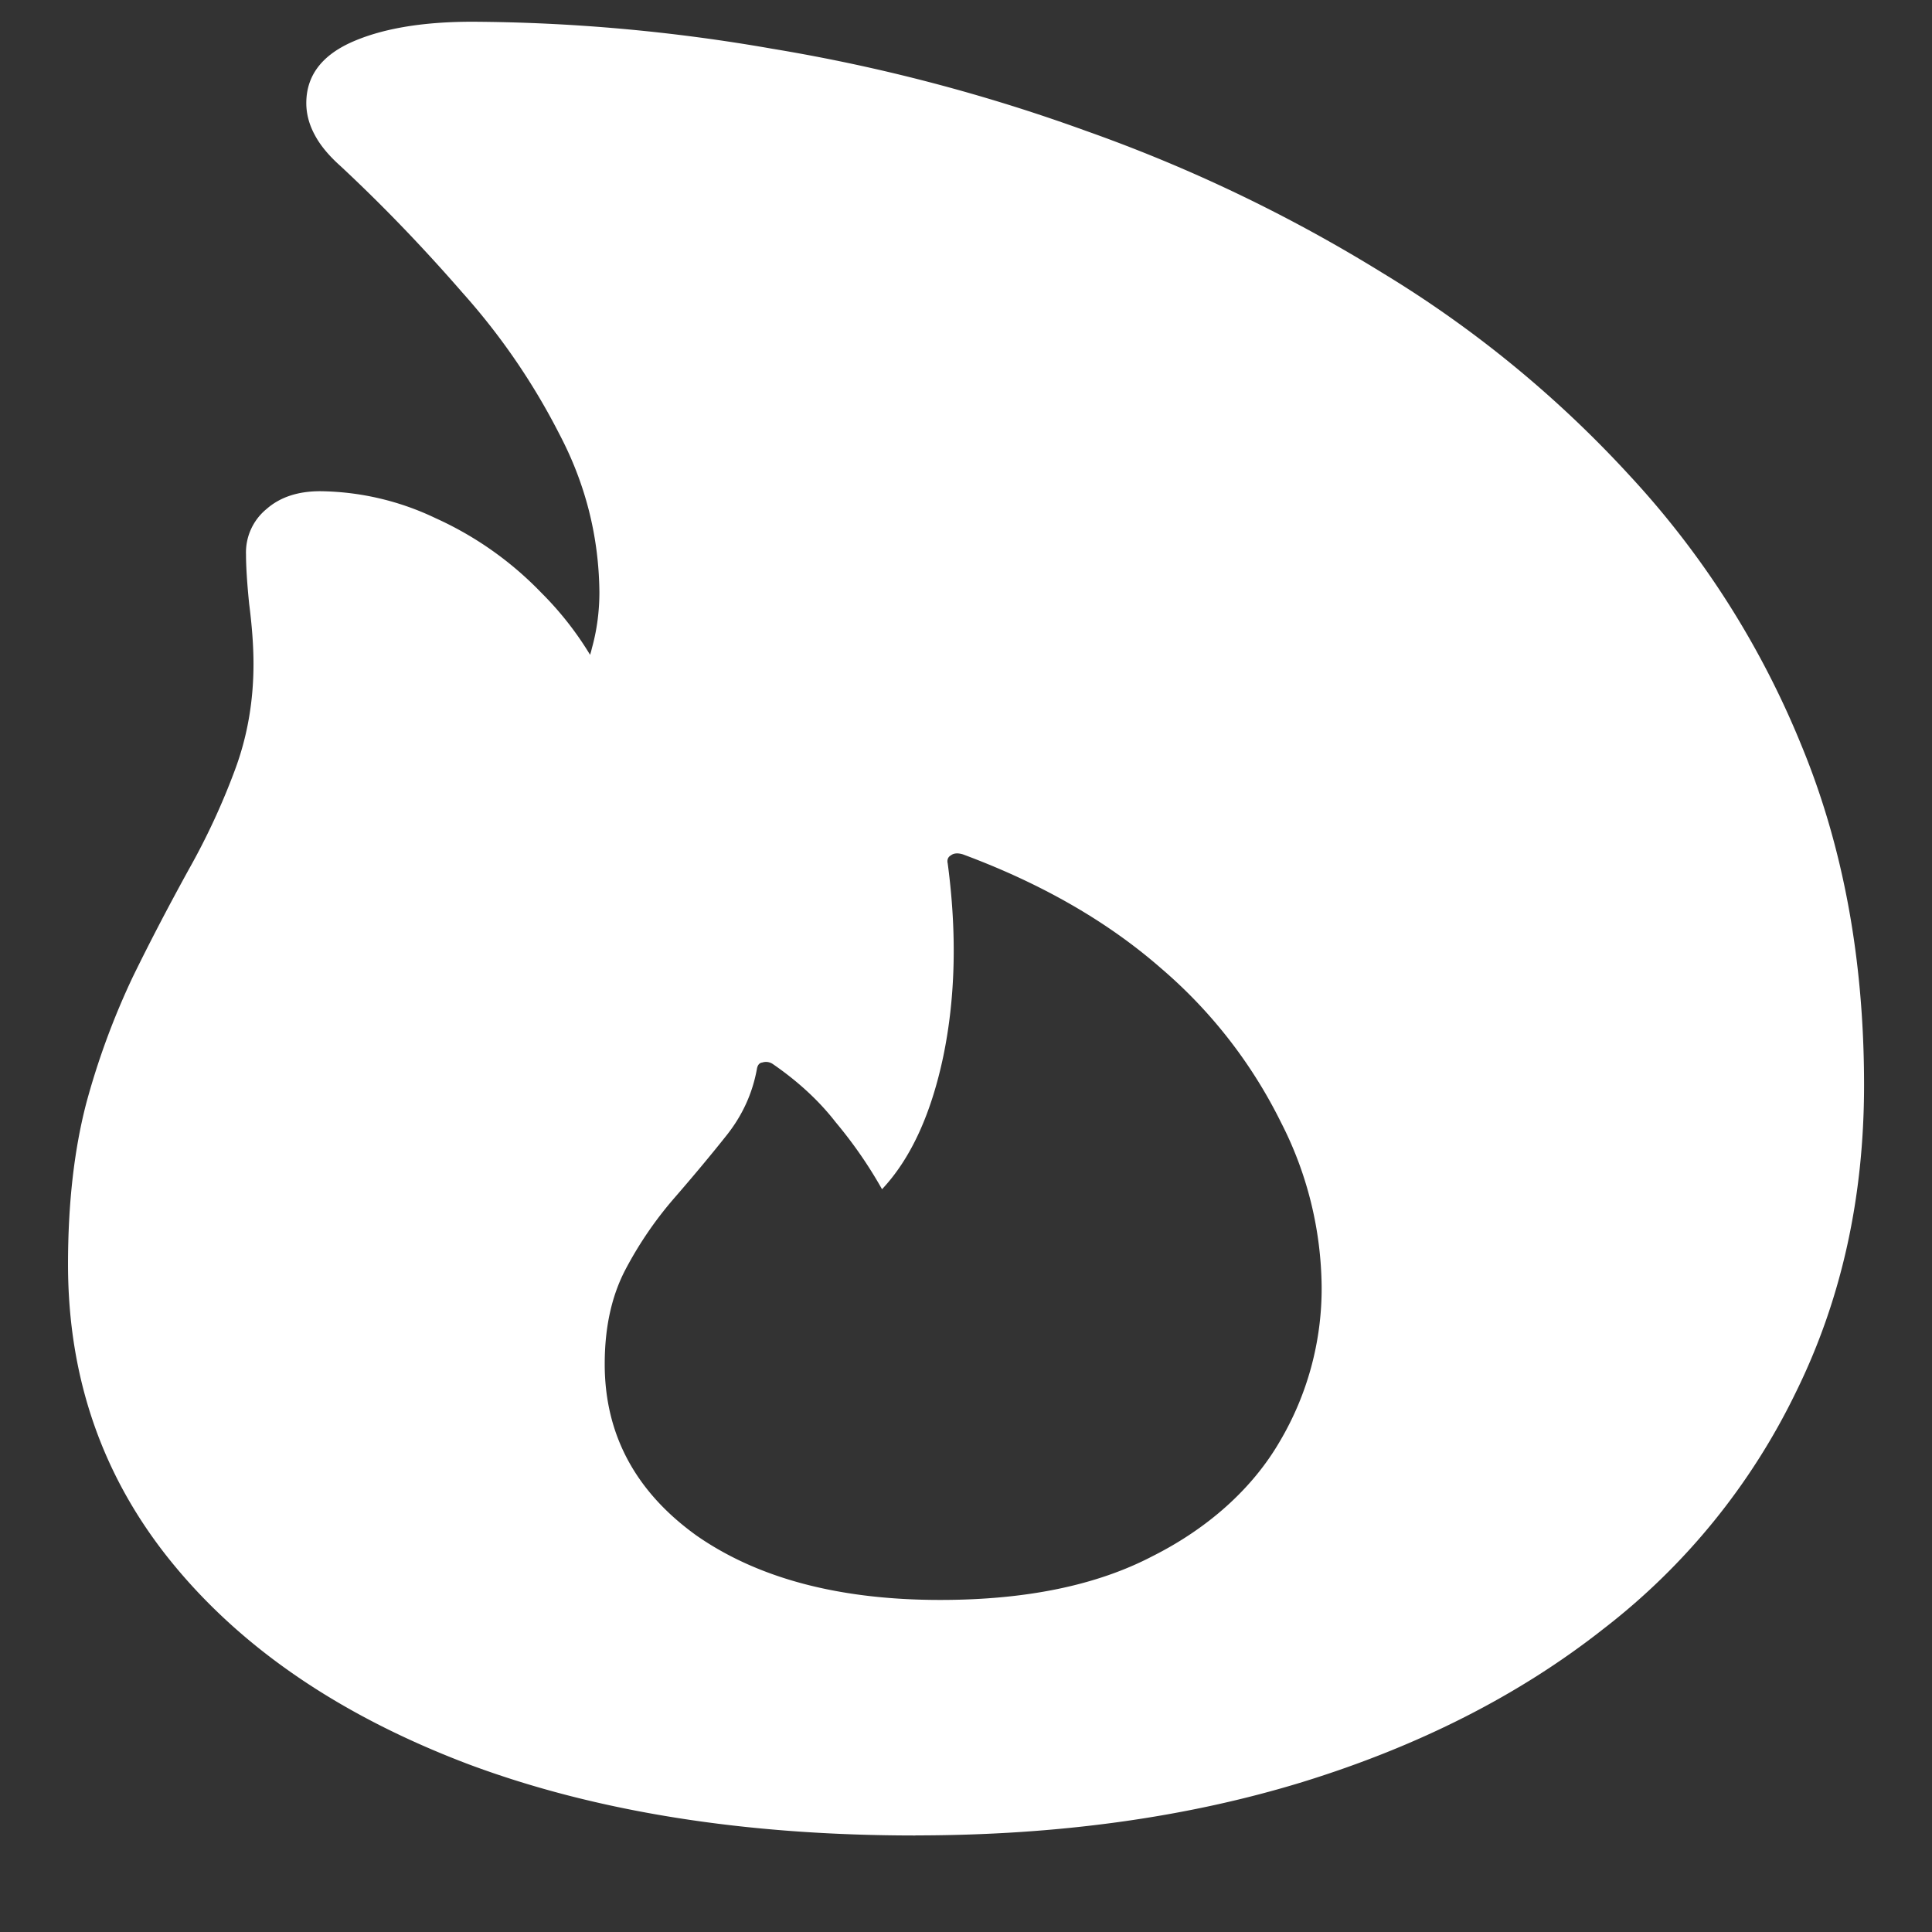 <svg xmlns="http://www.w3.org/2000/svg" width="24" height="24"><rect width="100%" height="100%" fill="#333333" stroke="none"/><path style="stroke:none;fill-rule:nonzero;fill:#fff;fill-opacity:1" d="M11.371 22.8c1.766 0 3.371-.222 4.809-.663 1.445-.446 2.691-1.078 3.734-1.899a8.255 8.255 0 0 0 2.398-2.949c.563-1.144.844-2.414.844-3.809 0-1.554-.258-2.96-.777-4.218a11.034 11.034 0 0 0-2.129-3.348 14.044 14.044 0 0 0-3.082-2.527 19.138 19.138 0 0 0-3.68-1.762A21.898 21.898 0 0 0 9.59.605 22.178 22.178 0 0 0 5.867.27c-.637 0-1.14.09-1.515.261-.364.168-.547.418-.547.75 0 .133.035.266.105.395.07.133.18.262.32.387.54.503 1.043 1.03 1.516 1.574A8.27 8.27 0 0 1 6.95 5.395c.324.617.489 1.27.496 1.96 0 .235-.03.47-.093.696-.051.222-.188.48-.403.773l.672-.105a4.026 4.026 0 0 0-.898-1.356 4.25 4.25 0 0 0-1.313-.926 3.399 3.399 0 0 0-1.433-.335c-.278 0-.5.074-.668.222a.697.697 0 0 0-.254.563c0 .133.011.336.039.613.035.273.054.52.054.75 0 .465-.078.906-.23 1.313a8.638 8.638 0 0 1-.574 1.238c-.23.418-.465.863-.696 1.336a9.376 9.376 0 0 0-.578 1.57c-.152.586-.226 1.25-.226 2 0 1.426.437 2.668 1.312 3.73.875 1.063 2.098 1.887 3.668 2.481 1.582.59 3.43.883 5.547.883Zm.309-2.925c-1.25 0-2.262-.266-3.028-.8-.757-.544-1.14-1.255-1.14-2.13 0-.457.086-.847.258-1.175.175-.332.382-.63.613-.895.234-.27.449-.527.644-.773.196-.247.32-.52.375-.82.008-.052.032-.079.067-.083a.15.15 0 0 1 .133.02c.312.215.574.457.777.719.215.257.406.53.578.835.355-.378.61-.93.762-1.656.152-.738.168-1.531.054-2.39-.011-.047.004-.082.04-.102.035-.027.085-.031.148-.012.98.364 1.8.836 2.465 1.418a6.025 6.025 0 0 1 1.484 1.906 4.56 4.56 0 0 1 .508 2.051 3.729 3.729 0 0 1-.52 1.918c-.34.586-.89 1.078-1.582 1.426-.695.363-1.574.543-2.636.543Zm0 0"/></svg>